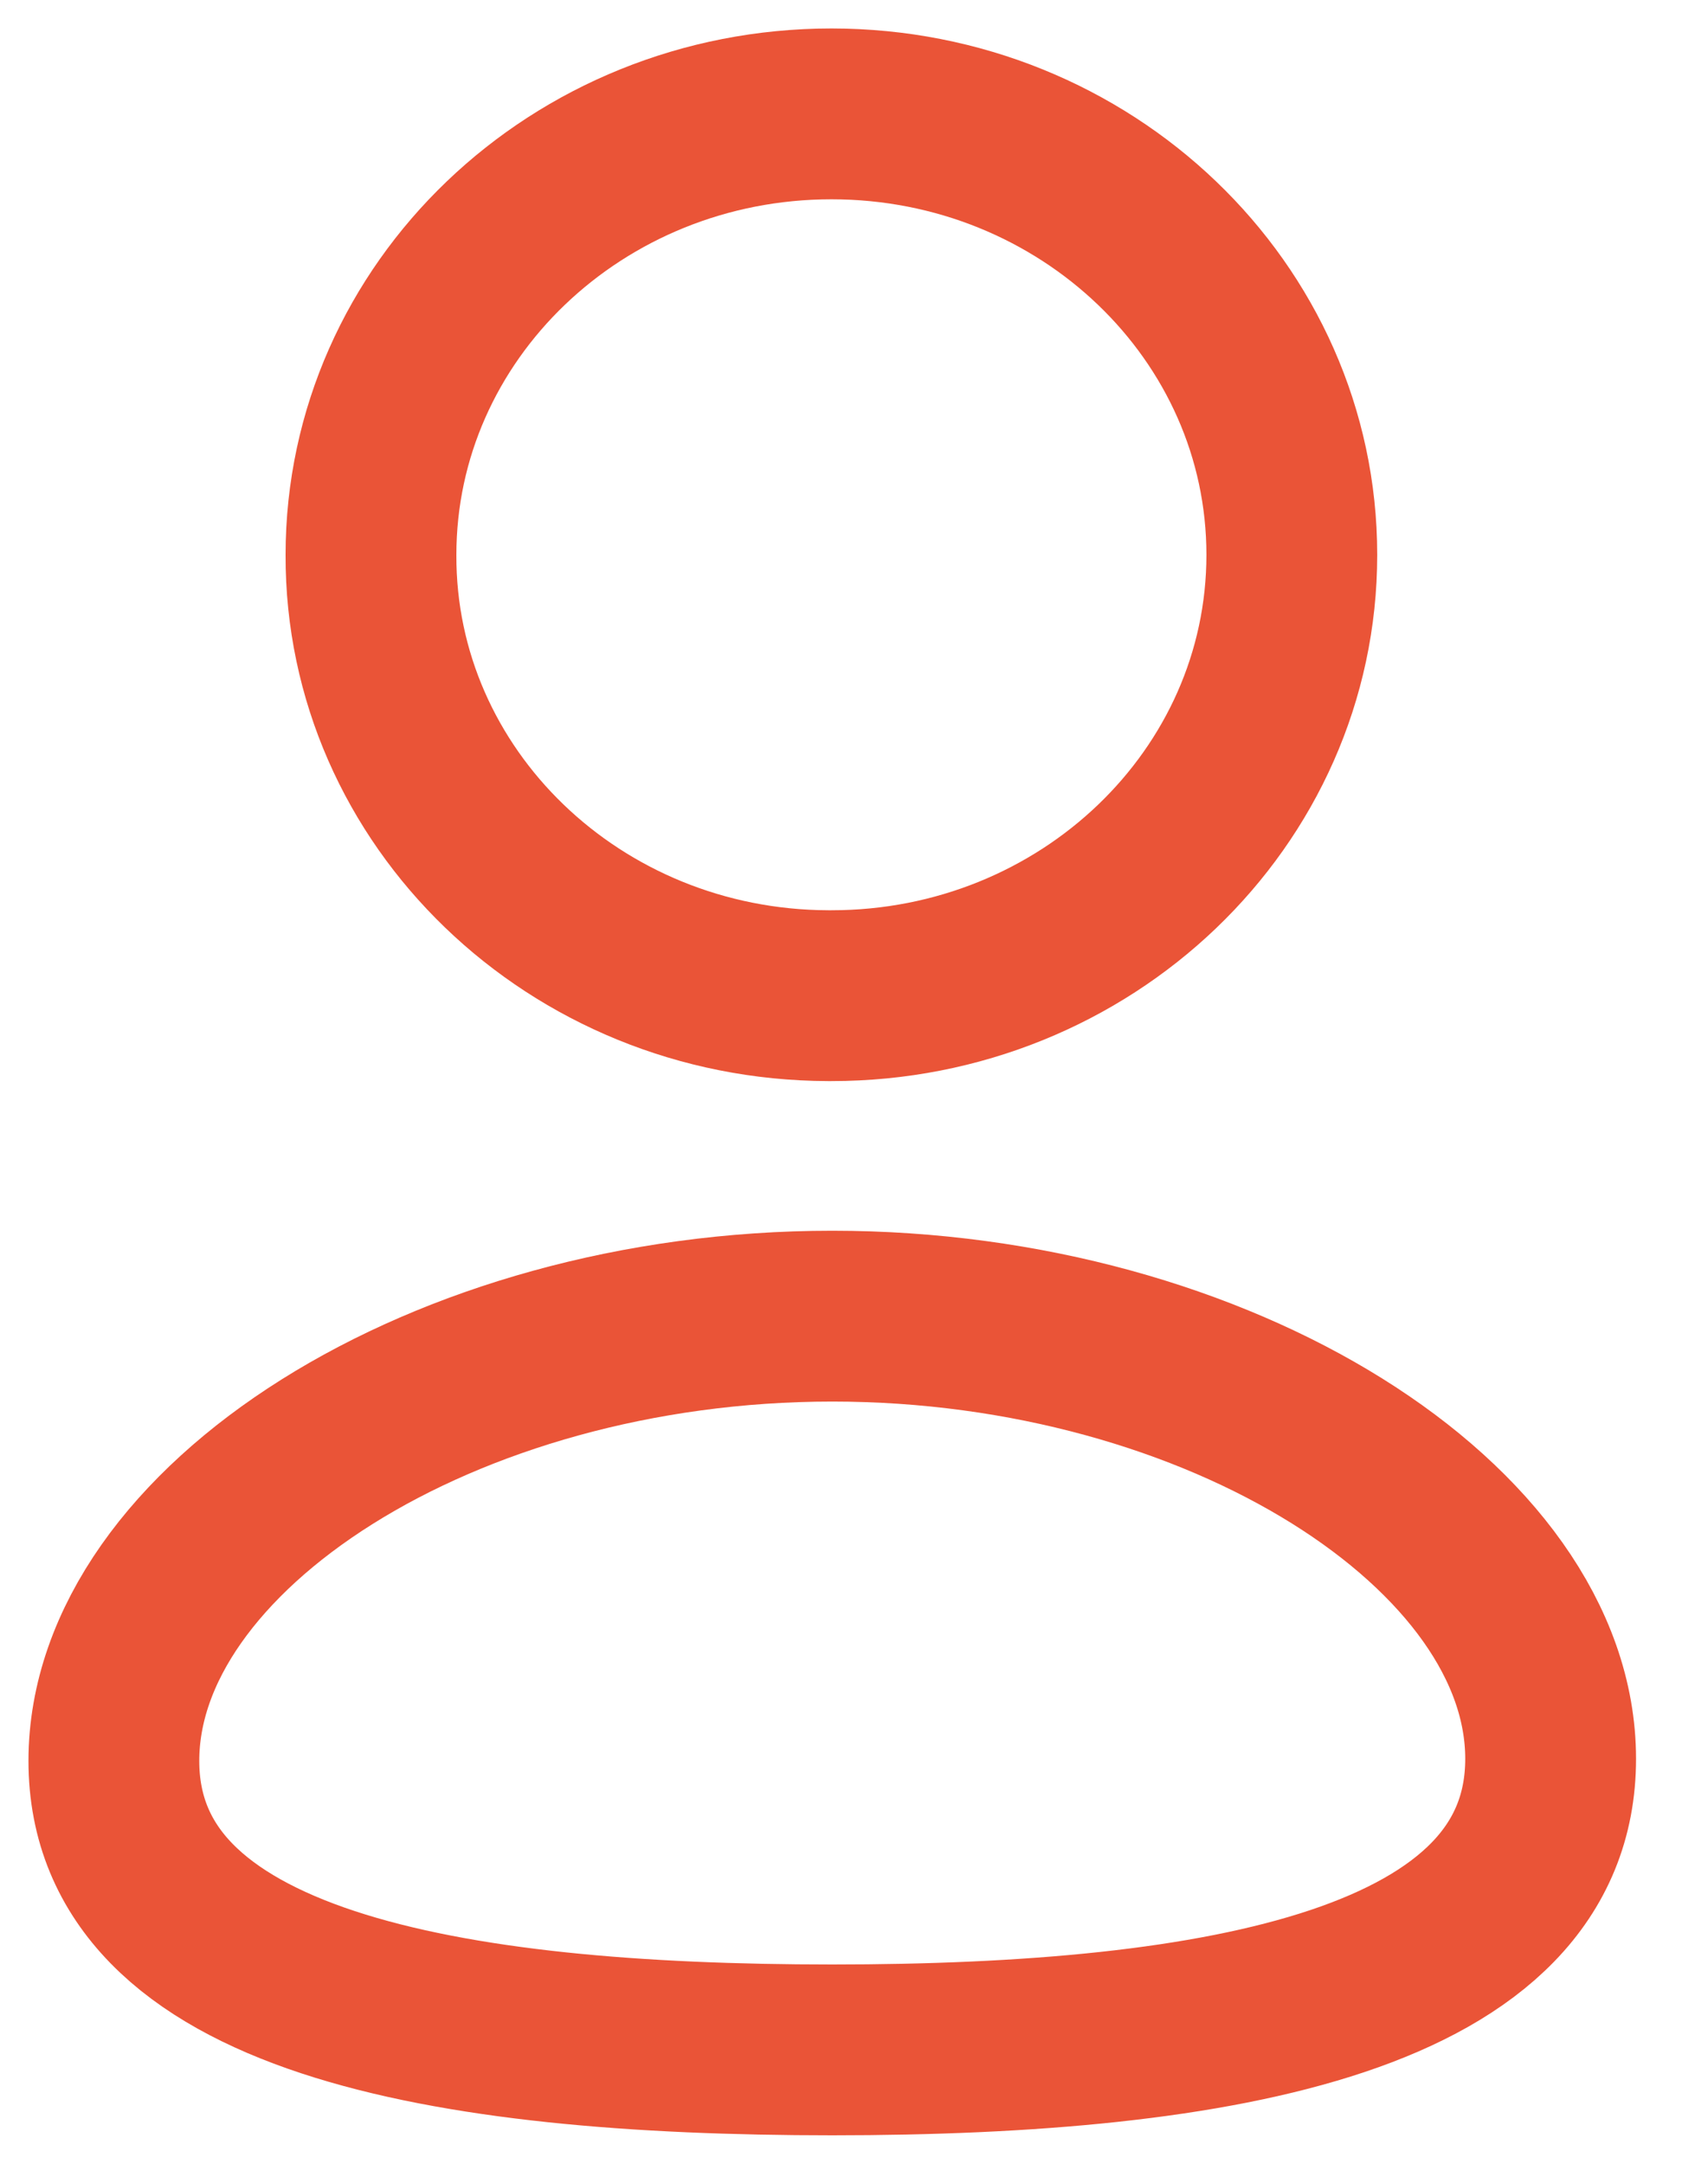 <svg width="15" height="19" viewBox="0 0 15 19" fill="none" xmlns="http://www.w3.org/2000/svg">
<path fill-rule="evenodd" clip-rule="evenodd" d="M7.309 18C3.906 18 1 17.493 1 15.462C1 13.432 3.888 11.557 7.309 11.557C10.712 11.557 13.618 13.414 13.618 15.444C13.618 17.474 10.73 18 7.309 18Z" stroke="#EA5437" stroke-width="1.5" stroke-linecap="round" stroke-linejoin="round"/>
<path fill-rule="evenodd" clip-rule="evenodd" d="M7.302 8.743C9.535 8.743 11.345 7.01 11.345 4.872C11.345 2.734 9.535 1 7.302 1C5.069 1 3.258 2.734 3.258 4.872C3.25 7.003 5.048 8.736 7.273 8.743C7.283 8.743 7.293 8.743 7.302 8.743Z" stroke="#EA5437" stroke-width="1.5" stroke-linecap="round" stroke-linejoin="round"/>
</svg>
